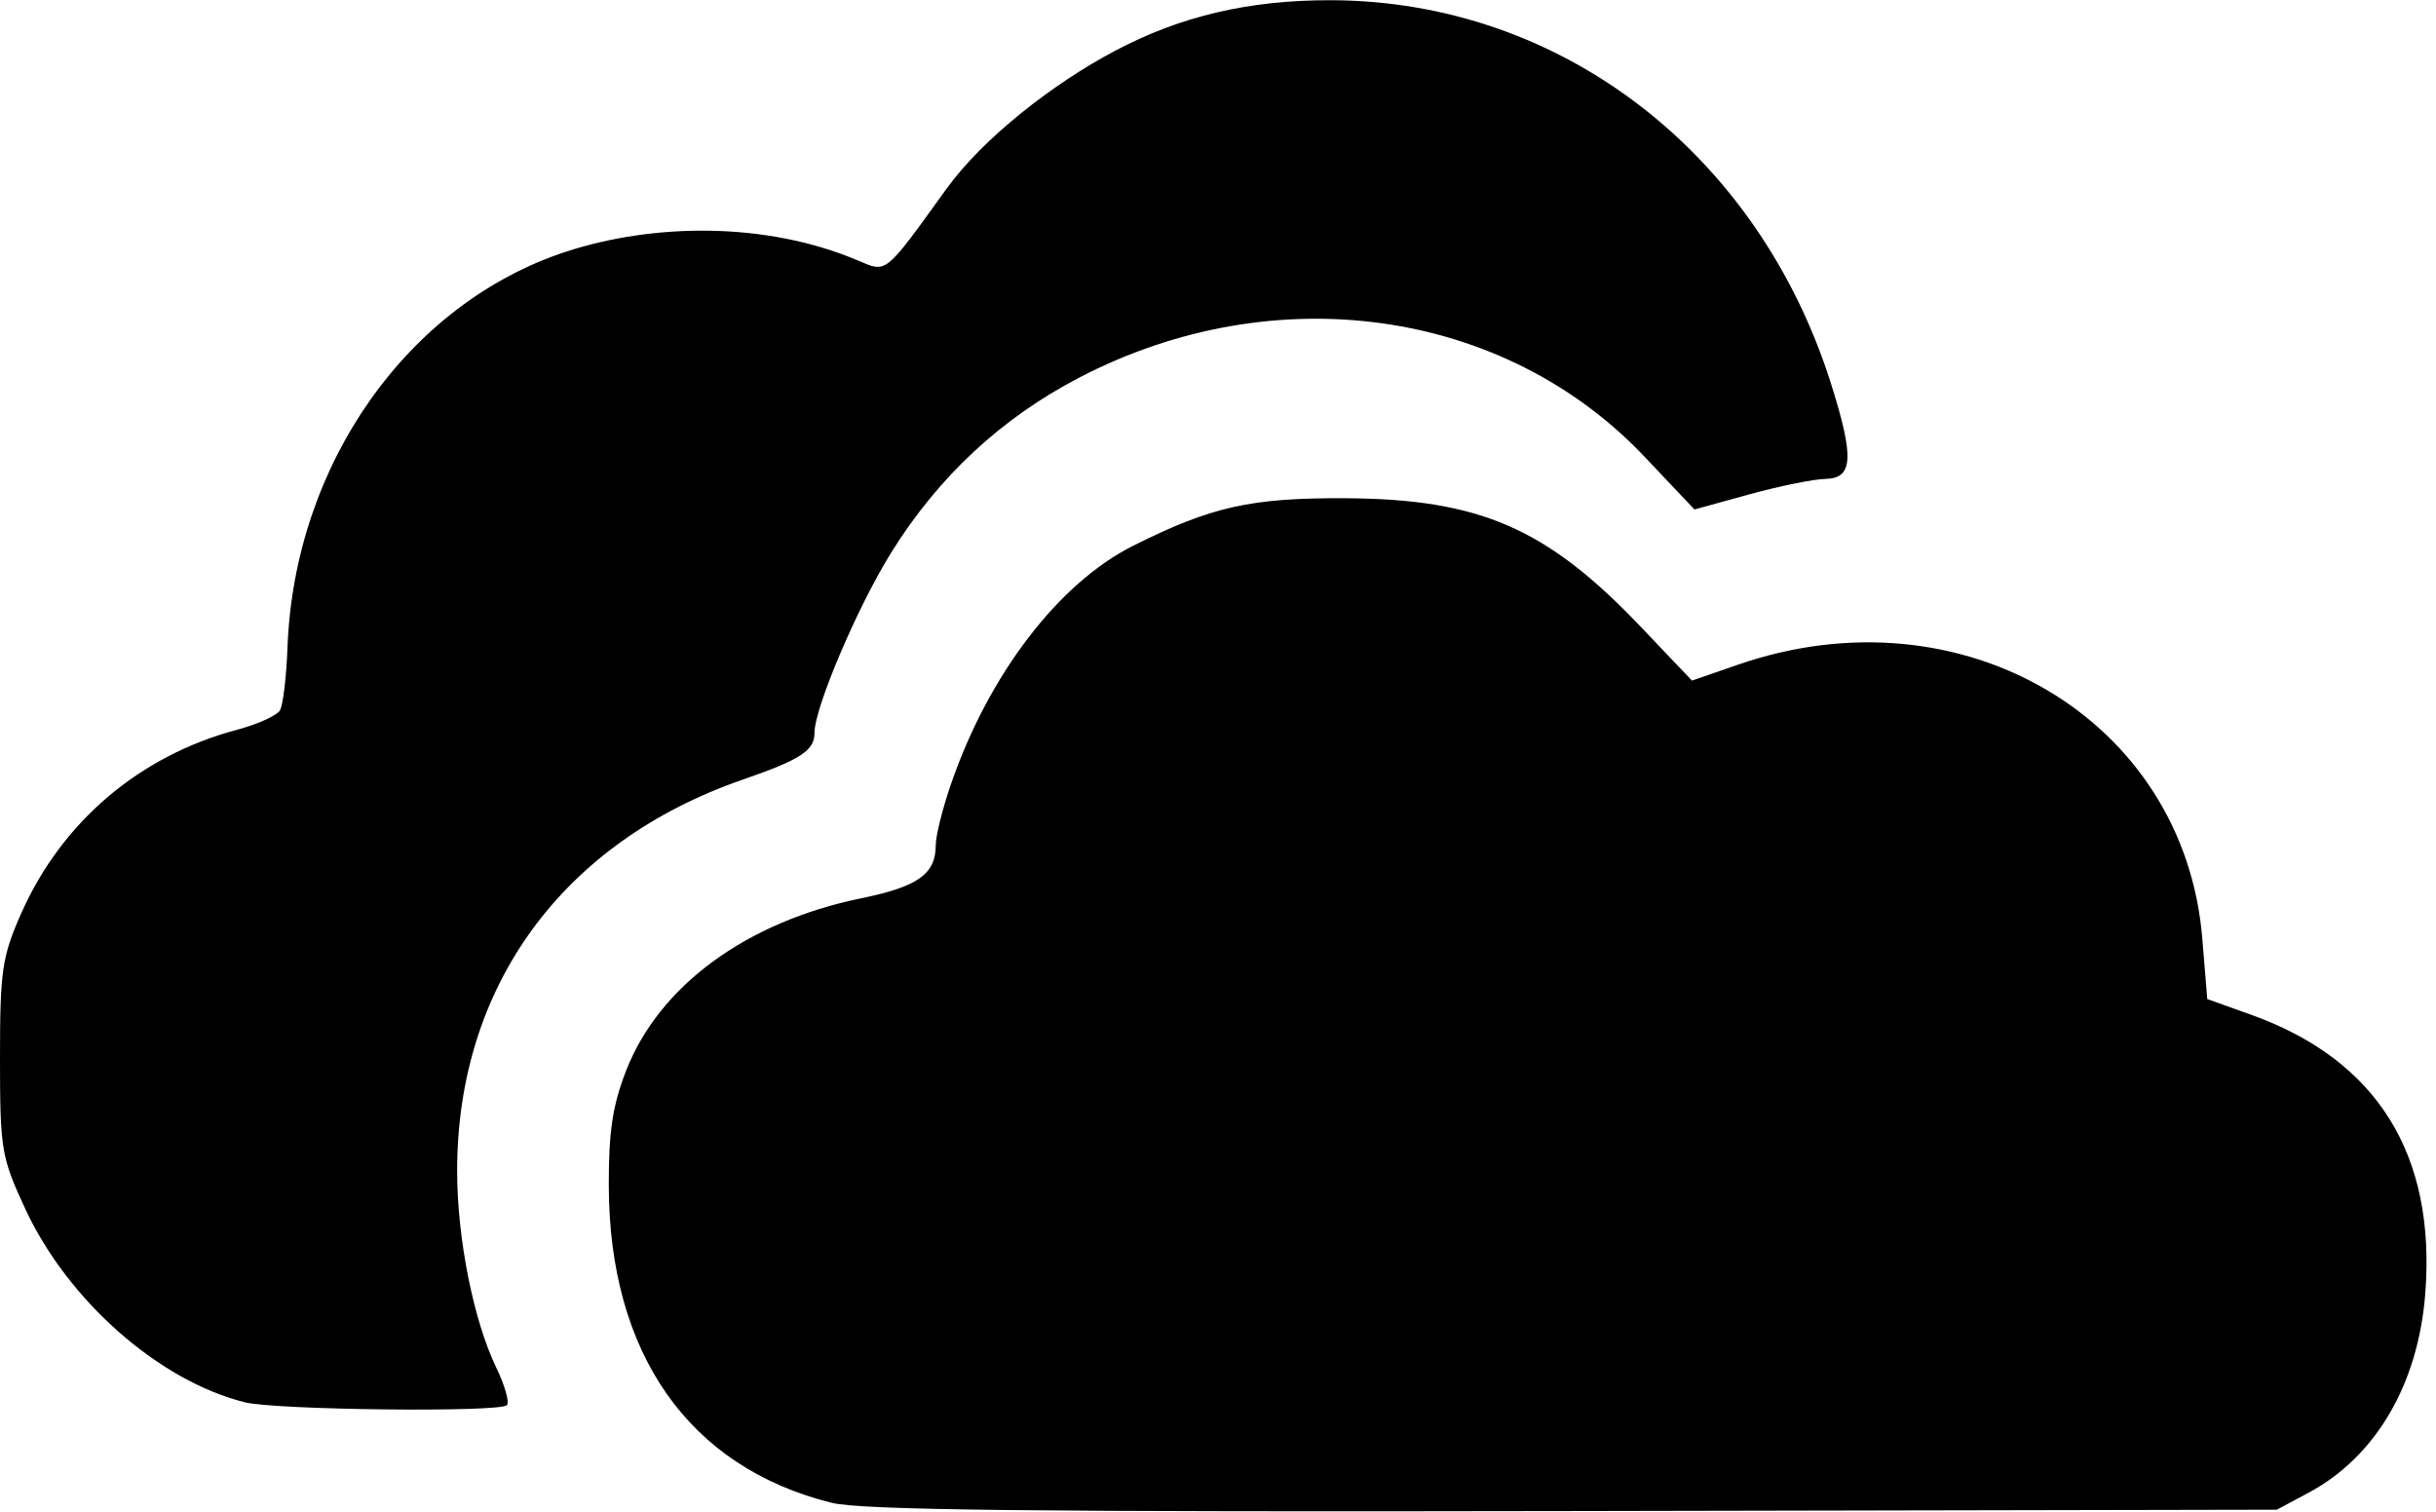 <svg xmlns="http://www.w3.org/2000/svg" viewBox="0 0 1027.998 638.222"><path d="M350.868 634.282c-60.274-15.06-93.856-62.97-93.962-134.064-.032-22.726 1.612-33.62 7.286-48.236 13.908-35.834 50.728-62.872 99.176-72.822 24.11-4.95 31.536-10.266 31.536-22.572 0-3.862 2.872-15.36 6.378-25.552 15.932-46.306 45.43-84.91 76.948-100.702 32.99-16.526 49.642-20.254 89.548-20.04 56.674.304 84.952 12.598 124.496 54.128l21.75 22.842 19.484-6.742c94.3-32.636 188.306 22.916 195.888 115.756l2.072 25.398 18.57 6.65c53.032 19.004 77.96 58.904 73.442 117.556-2.958 38.358-20.89 68.98-49.3 84.184l-13.356 7.146-296.822.57c-228.094.44-300.6-.368-313.134-3.5zm-247.65-42.422c-36.176-9.086-74.506-42.854-92.48-81.47C.542 488.484 0 485.262 0 446.51c0-36.864.87-42.778 8.988-61.08 17.11-38.582 49.894-66.46 91.03-77.408 8.684-2.312 16.842-6 18.128-8.196 1.29-2.198 2.722-14.164 3.182-26.592 2.866-77.196 50.79-145.214 117.708-167.056 36.154-11.8 83.572-12.898 122.896 3.726 12.47 5.274 11.068 6.404 37.438-30.14 15.594-21.612 45.108-44.49 70.9-58.18C498.108 6.808 527.062 0 561.682.09c96.768.252 180.166 64.22 211.004 161.848 9.854 31.192 9.362 39.926-2.26 40.184-5.072.112-19.604 3.064-32.292 6.558l-23.072 6.358-21.052-22.25c-59.362-62.734-156.238-76.294-238.592-33.396-32.9 17.138-59.34 41.746-79.31 73.81-14.236 22.858-32.39 65.504-32.39 76.094 0 7.51-5.754 11.264-30.332 19.782-76.094 26.376-120.508 87.282-120.476 165.218.01 28.368 6.922 63.074 16.52 82.956 3.618 7.494 5.634 14.622 4.484 15.836-2.946 3.106-97.608 2.06-110.696-1.228z"/></svg>
